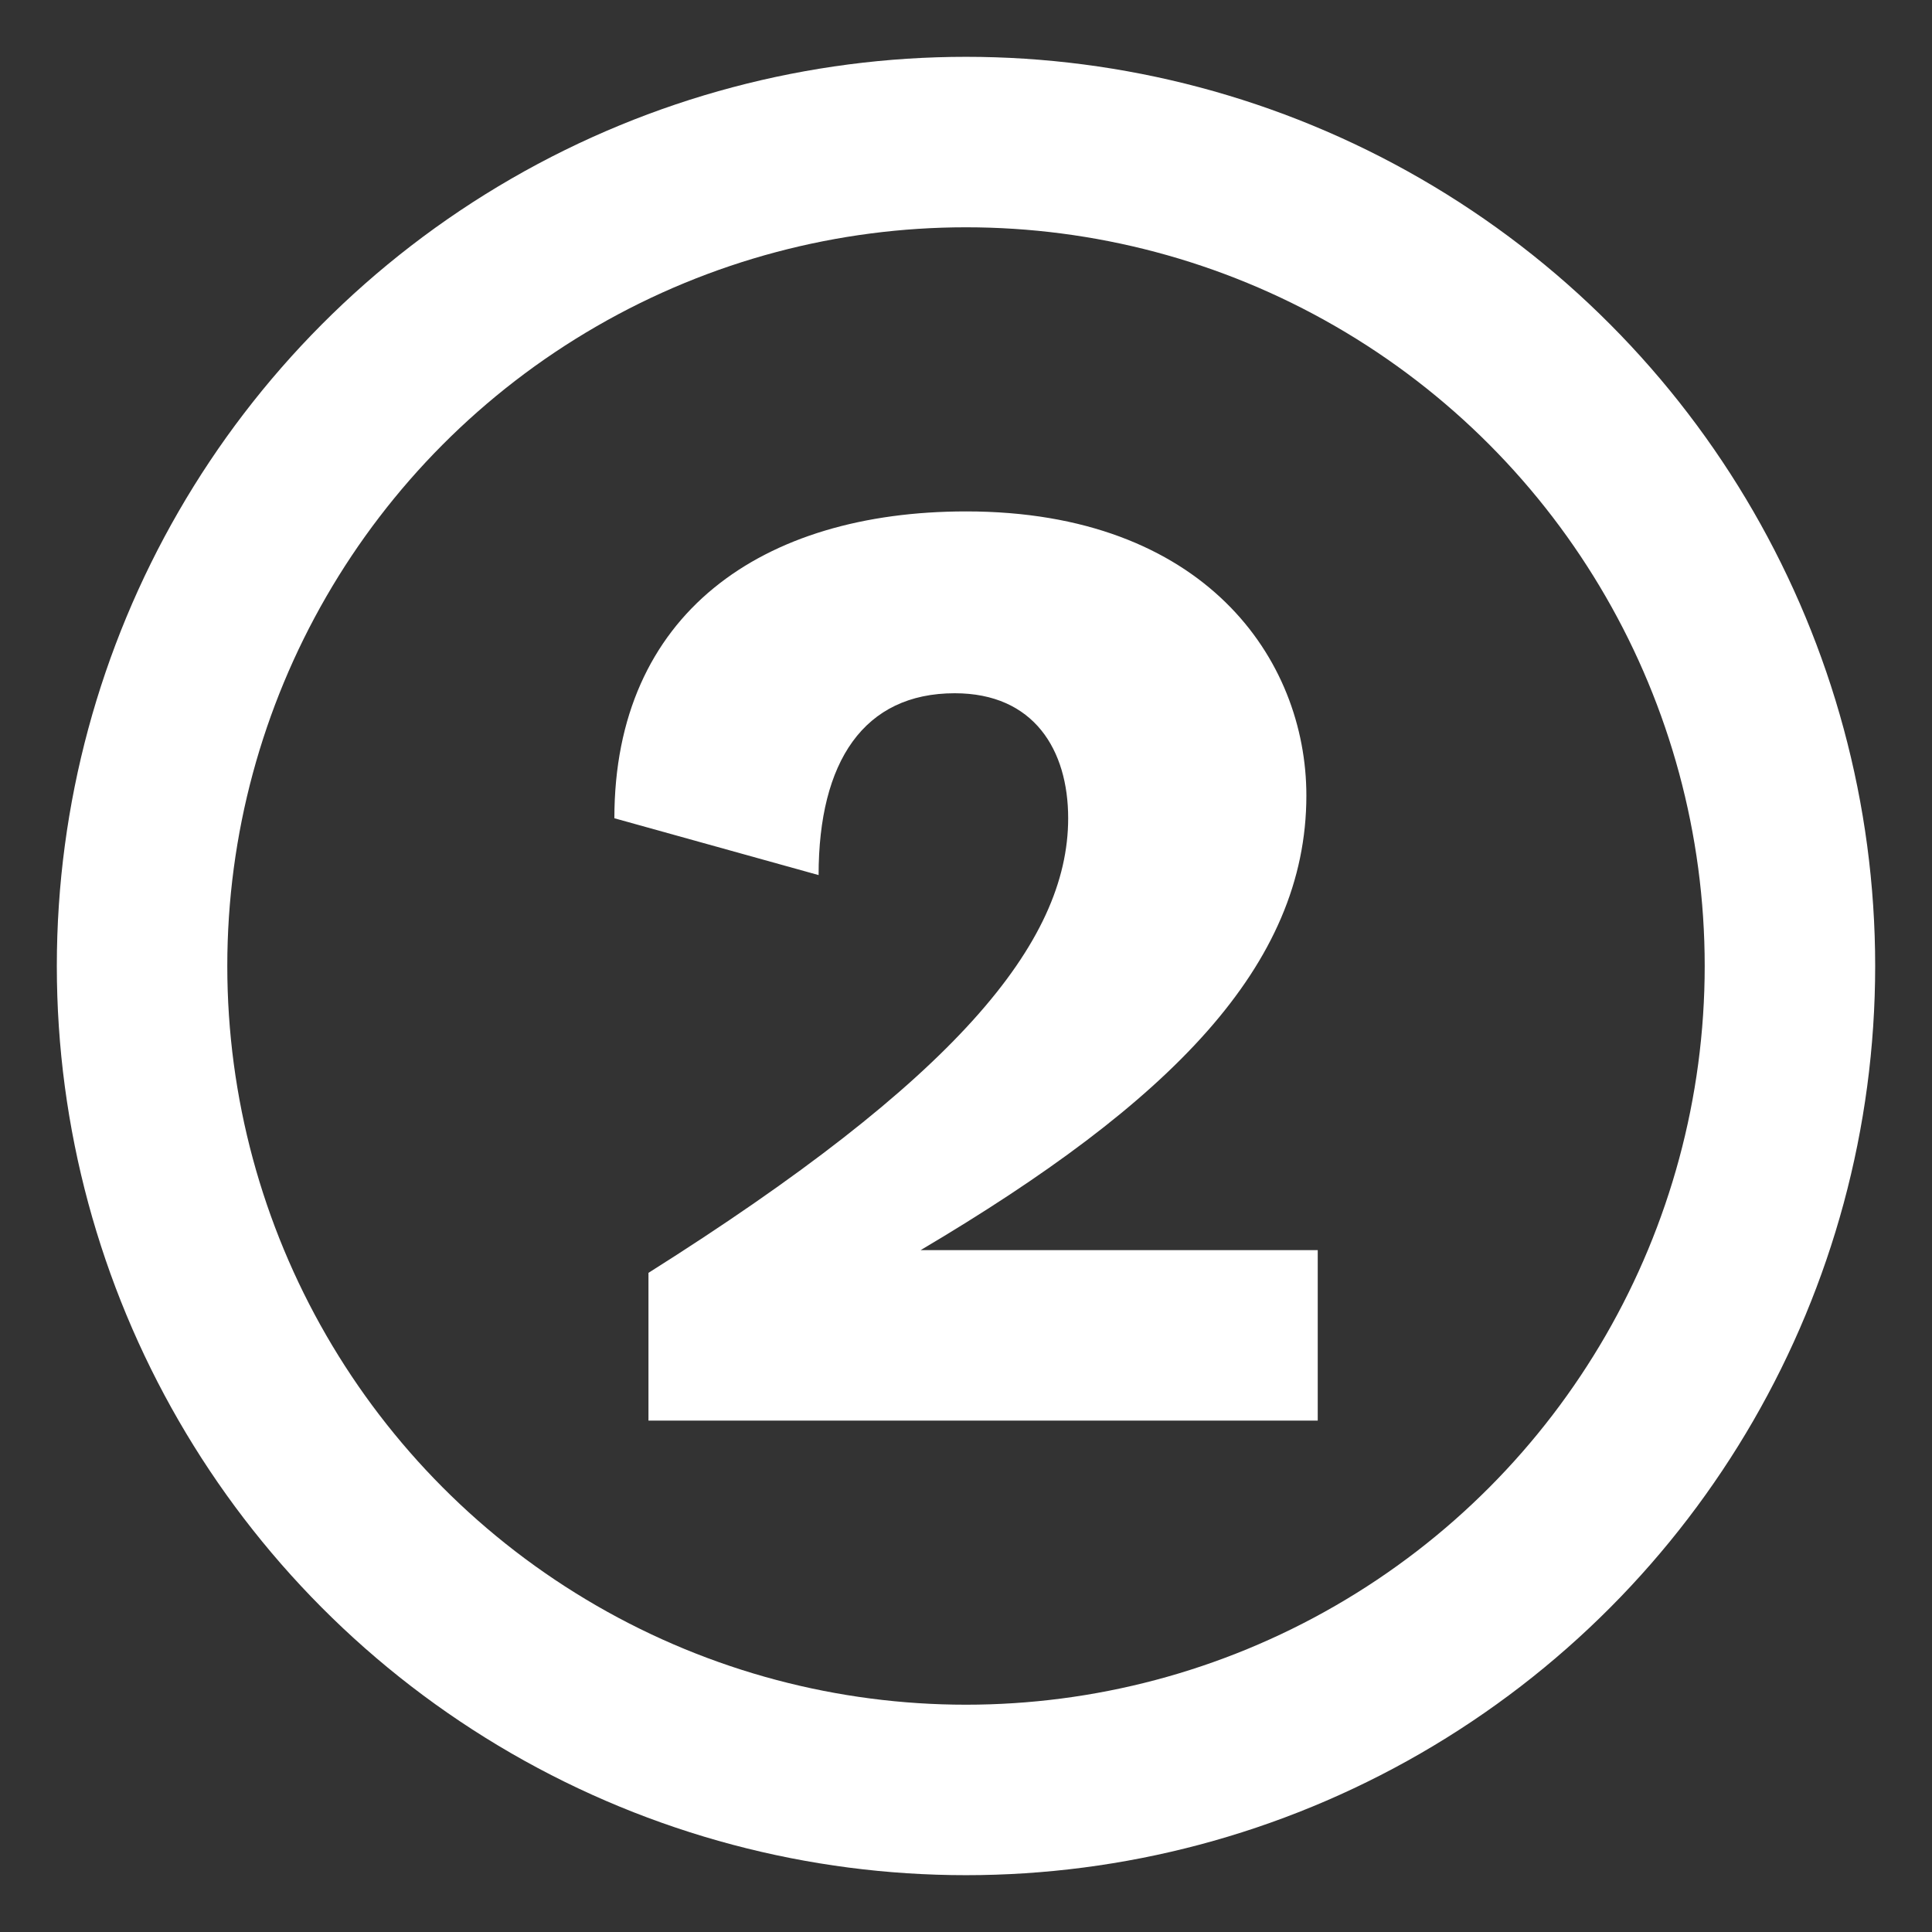 <svg width="17" height="17" viewBox="0 0 17 17" fill="none" xmlns="http://www.w3.org/2000/svg">
<rect x="0" y="0" width="17" height="17" fill="#333333" stroke="none"/>
<g clip-path="url(#clip0_94_10904)">
<path d="M5.706 11.2C8.401 9.5 9.399 8.3 9.399 7.2C9.399 6.6 9.099 6.1 8.401 6.1C7.602 6.1 7.203 6.7 7.203 7.7L5.406 7.2C5.406 5.4 6.704 4.5 8.501 4.5C10.597 4.5 11.495 5.8 11.495 7C11.495 8.5 10.297 9.7 8.101 11C8.501 11 9.199 11 9.698 11H11.595V12.5H5.706V11.2Z" fill="white"/>
</g>
<circle cx="8.5" cy="8.5" r="7.25" stroke="white" stroke-width="1.5"/>
<defs>
<clipPath id="clip0_94_10904">
<rect width="8" height="8" fill="white" transform="translate(4.5 4.5)"/>
</clipPath>
</defs>
</svg>
